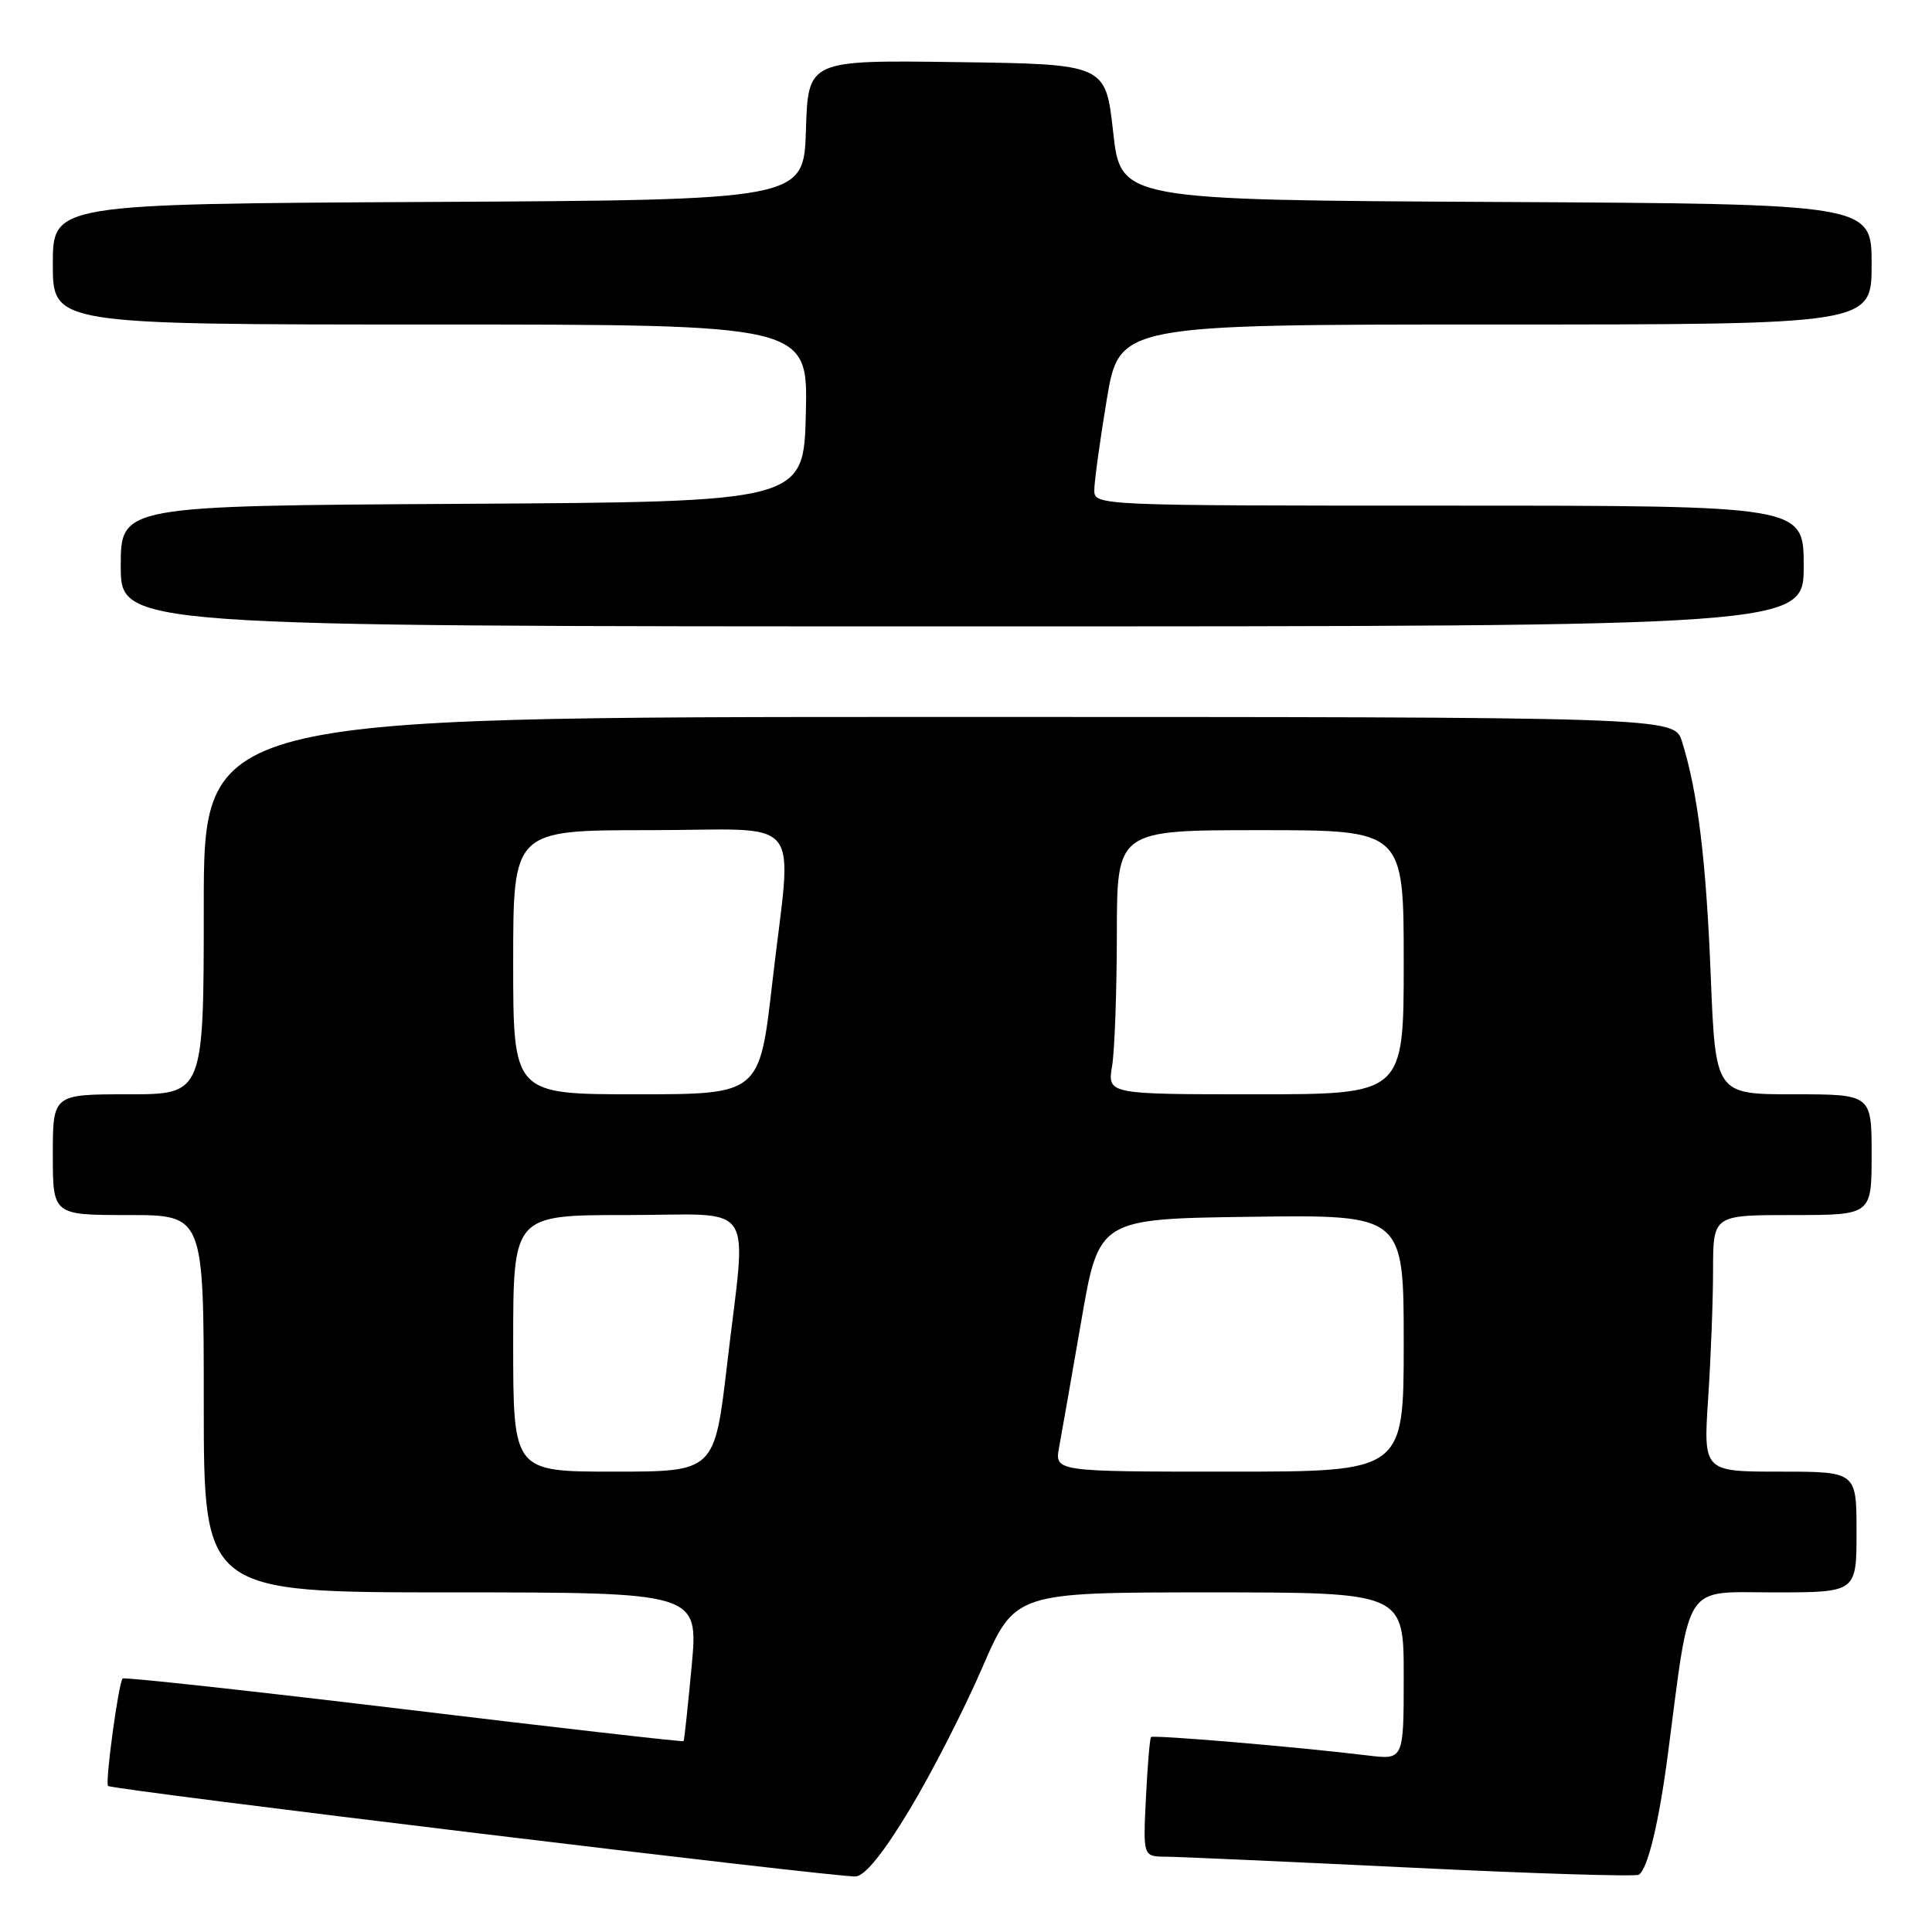 <?xml version="1.0" encoding="UTF-8" standalone="no"?>
<!DOCTYPE svg PUBLIC "-//W3C//DTD SVG 1.1//EN" "http://www.w3.org/Graphics/SVG/1.1/DTD/svg11.dtd" >
<svg xmlns="http://www.w3.org/2000/svg" xmlns:xlink="http://www.w3.org/1999/xlink" version="1.1" viewBox="0 0 256 256">
 <g >
 <path fill="currentColor"
d=" M 120.54 239.76 C 123.44 234.95 127.76 226.51 130.14 221.01 C 134.48 211.00 134.48 211.00 160.24 211.00 C 186.00 211.00 186.00 211.00 186.00 222.09 C 186.00 233.19 186.00 233.19 181.25 232.61 C 171.91 231.47 152.81 229.86 152.52 230.17 C 152.35 230.35 152.05 233.99 151.84 238.25 C 151.46 246.00 151.46 246.00 154.48 246.02 C 156.14 246.03 170.74 246.69 186.92 247.47 C 203.11 248.26 216.71 248.68 217.15 248.41 C 218.33 247.68 219.82 241.49 221.00 232.47 C 224.03 209.29 222.90 211.00 235.09 211.00 C 246.00 211.00 246.00 211.00 246.00 203.00 C 246.00 195.00 246.00 195.00 235.85 195.00 C 225.70 195.00 225.70 195.00 226.34 185.25 C 226.70 179.89 226.99 172.24 226.99 168.25 C 227.00 161.00 227.00 161.00 237.50 161.00 C 248.00 161.00 248.00 161.00 248.00 153.00 C 248.00 145.00 248.00 145.00 237.66 145.00 C 227.31 145.00 227.31 145.00 226.68 129.25 C 226.07 113.90 224.95 104.86 222.87 98.25 C 221.84 95.00 221.84 95.00 124.42 95.00 C 27.00 95.00 27.00 95.00 27.00 120.00 C 27.00 145.00 27.00 145.00 17.00 145.00 C 7.00 145.00 7.00 145.00 7.00 153.00 C 7.00 161.00 7.00 161.00 17.00 161.00 C 27.00 161.00 27.00 161.00 27.00 186.00 C 27.00 211.00 27.00 211.00 59.78 211.00 C 92.55 211.00 92.55 211.00 91.65 220.75 C 91.15 226.11 90.67 230.60 90.58 230.71 C 90.49 230.83 73.81 228.93 53.52 226.48 C 33.23 224.04 16.46 222.21 16.25 222.41 C 15.71 222.96 13.90 236.24 14.32 236.65 C 14.82 237.16 111.13 248.82 113.39 248.64 C 114.63 248.55 117.10 245.48 120.54 239.76 Z  M 239.00 75.00 C 239.00 67.00 239.00 67.00 192.00 67.00 C 145.32 67.00 145.00 66.99 145.00 64.95 C 145.00 63.83 145.74 58.43 146.65 52.95 C 148.31 43.00 148.31 43.00 198.15 43.00 C 248.00 43.00 248.00 43.00 248.00 35.01 C 248.00 27.02 248.00 27.02 198.25 26.76 C 148.50 26.50 148.50 26.50 147.50 17.50 C 146.50 8.50 146.50 8.50 126.79 8.23 C 107.08 7.96 107.08 7.96 106.79 17.23 C 106.50 26.50 106.50 26.50 56.75 26.76 C 7.00 27.02 7.00 27.02 7.00 35.01 C 7.00 43.00 7.00 43.00 57.03 43.00 C 107.06 43.00 107.06 43.00 106.78 54.75 C 106.50 66.50 106.50 66.50 61.25 66.76 C 16.00 67.02 16.00 67.02 16.00 75.01 C 16.00 83.00 16.00 83.00 127.50 83.00 C 239.00 83.00 239.00 83.00 239.00 75.00 Z  M 68.00 178.00 C 68.00 161.00 68.00 161.00 83.00 161.00 C 100.56 161.00 98.93 158.60 96.35 180.75 C 94.68 195.00 94.68 195.00 81.34 195.00 C 68.00 195.00 68.00 195.00 68.00 178.00 Z  M 140.34 191.75 C 140.67 189.96 142.00 182.43 143.28 175.00 C 145.61 161.50 145.61 161.50 165.80 161.23 C 186.00 160.96 186.00 160.96 186.00 177.98 C 186.00 195.00 186.00 195.00 162.87 195.00 C 139.74 195.00 139.74 195.00 140.34 191.75 Z  M 68.00 127.50 C 68.00 110.00 68.00 110.00 86.00 110.00 C 107.04 110.00 104.95 107.40 102.33 130.25 C 100.64 145.00 100.64 145.00 84.32 145.00 C 68.00 145.00 68.00 145.00 68.00 127.50 Z  M 147.36 141.25 C 147.70 139.19 147.98 131.31 147.99 123.75 C 148.00 110.00 148.00 110.00 167.00 110.00 C 186.00 110.00 186.00 110.00 186.00 127.50 C 186.00 145.00 186.00 145.00 166.37 145.00 C 146.74 145.00 146.74 145.00 147.36 141.25 Z "/>
</g>
</svg>